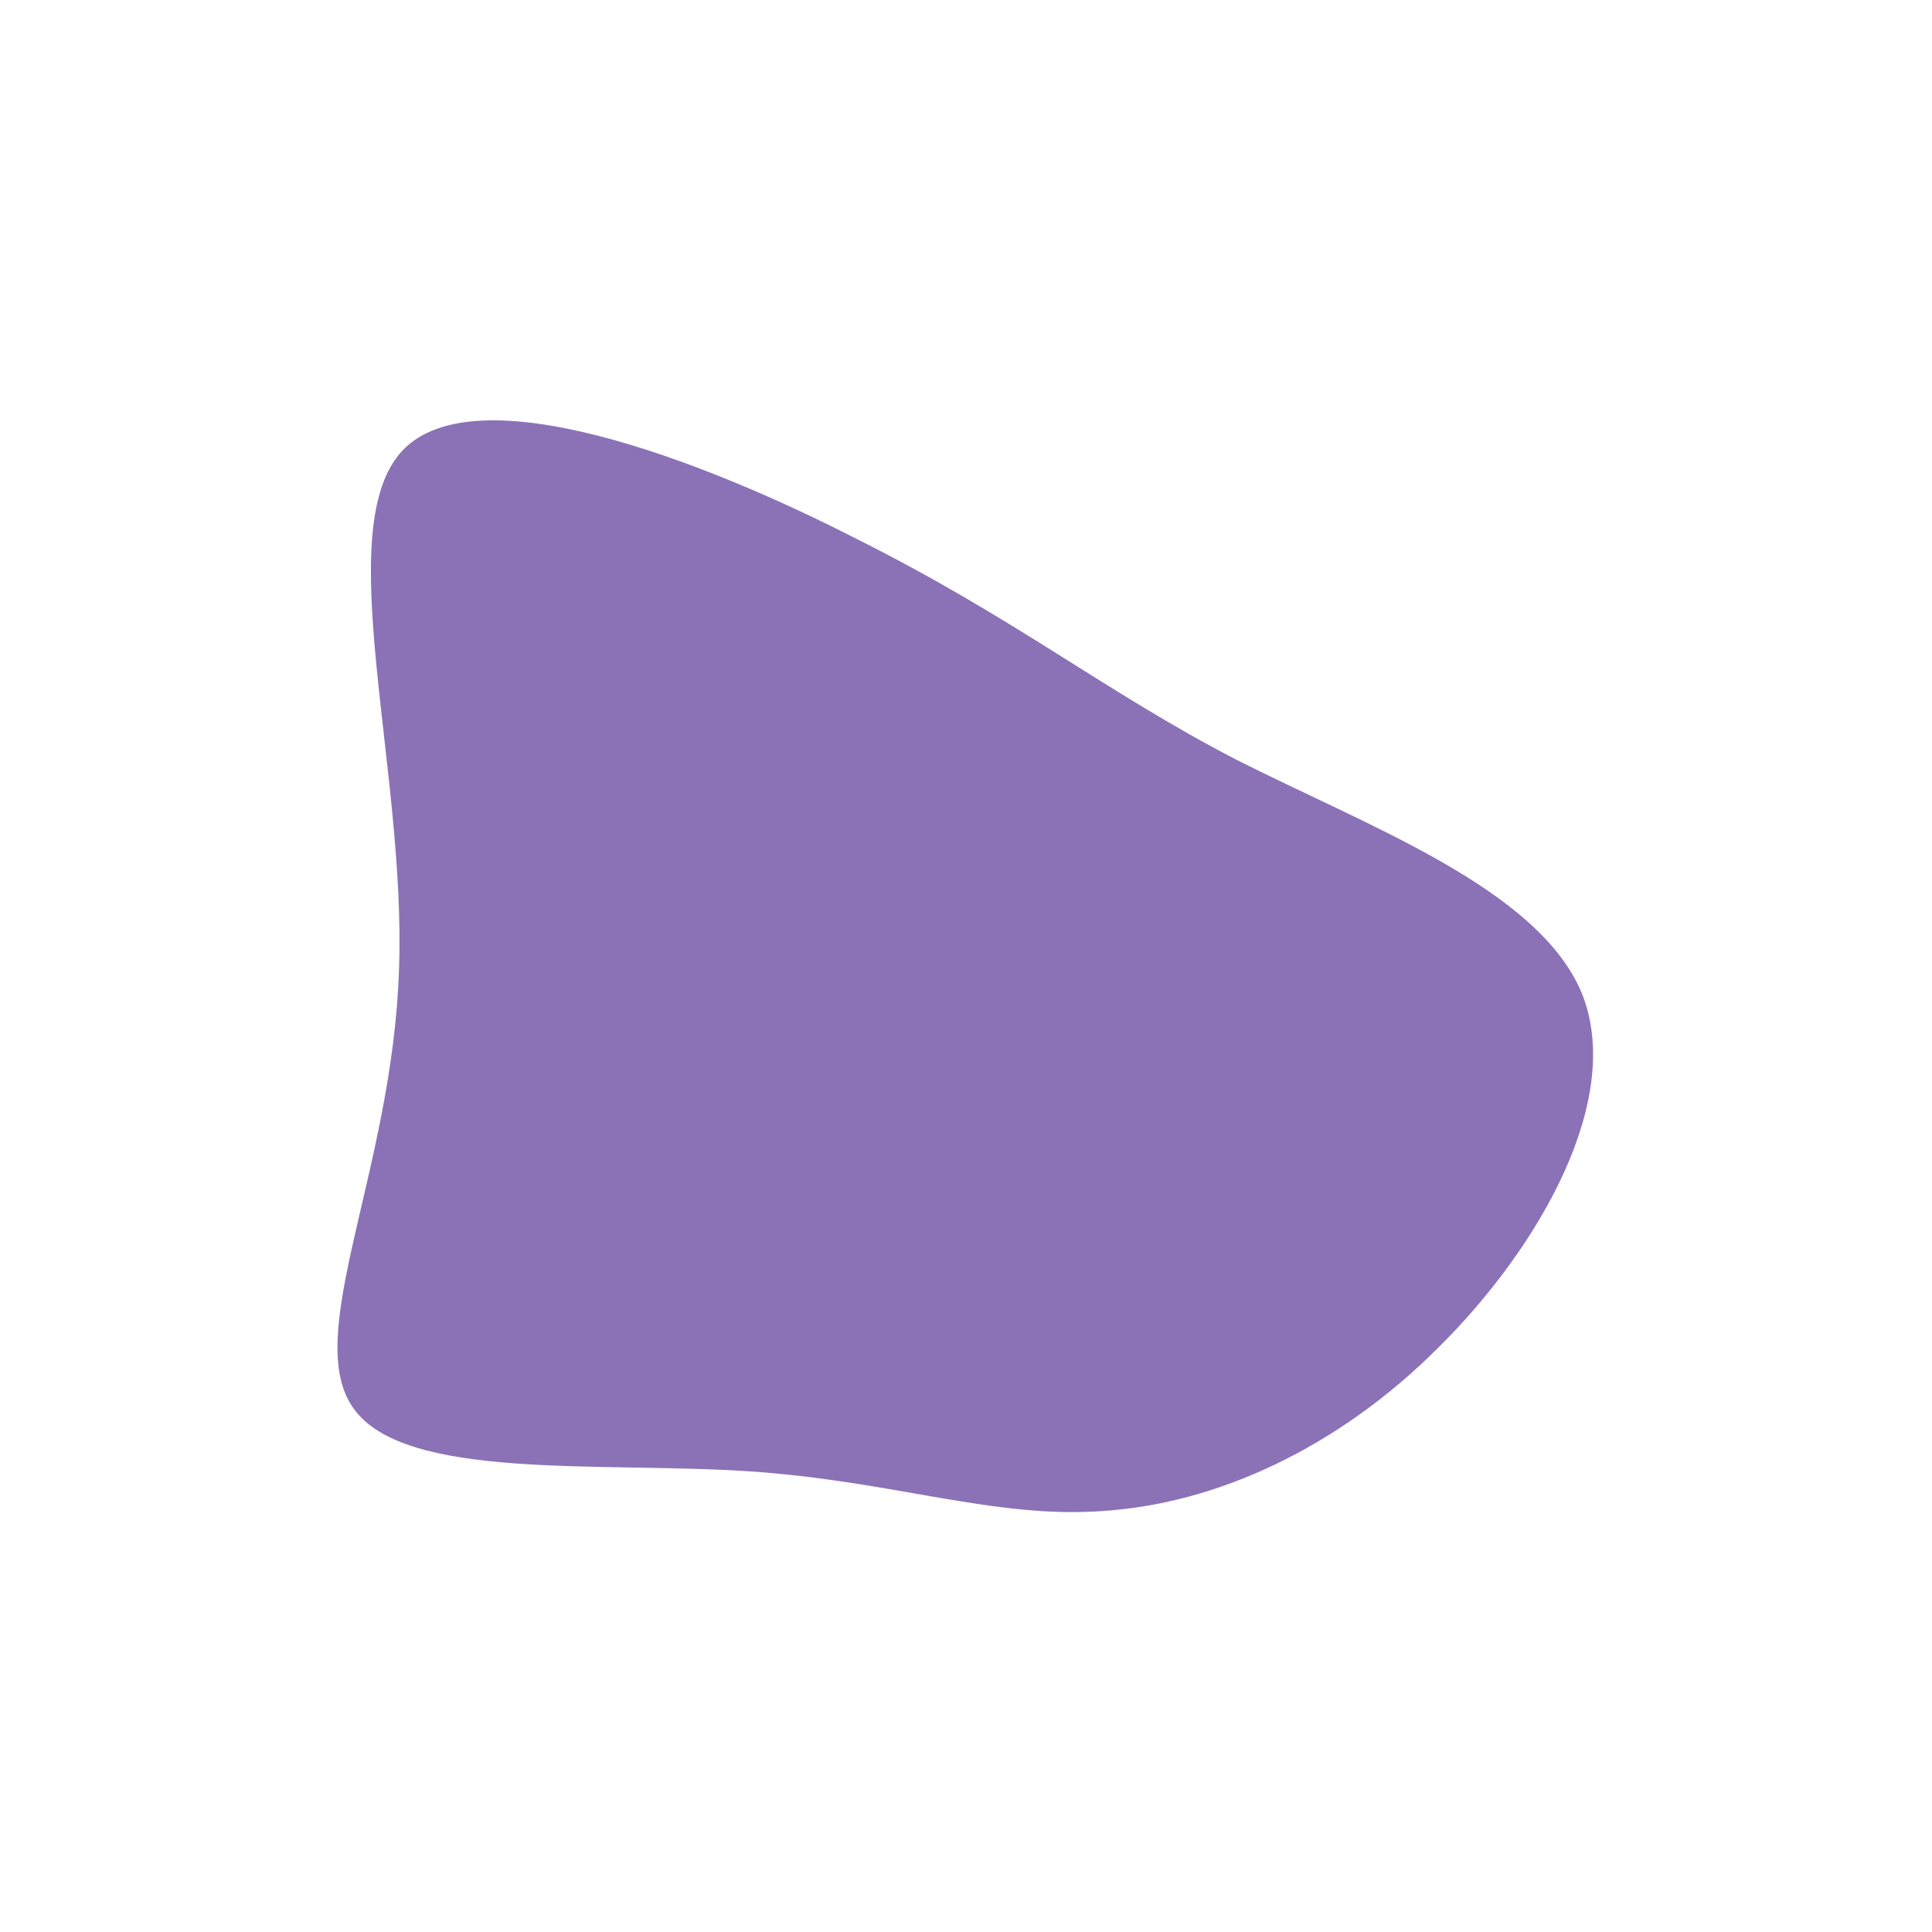 <?xml version="1.0" encoding="utf-8"?>
<svg version="1.1" id="Capa_1" xmlns="http://www.w3.org/2000/svg" xmlns:xlink="http://www.w3.org/1999/xlink" x="0px" y="0px"
	 width="200px" height="200px" viewBox="0 0 200 200" style="enable-background:new 0 0 200 200;" xml:space="preserve">
<style type="text/css">
	.st0{fill:#8B72B6;}
</style>
<path class="st0" d="M127.9,78.6c13.6,6.9,31.2,13.3,35.8,24.1c4.5,10.9-4.2,26.3-14.8,36.8c-10.5,10.5-23,16.1-34.5,16.9
	c-11.4,0.9-21.8-3.1-37-4.1c-15.3-1-35.5,1-40.8-6.5c-5.4-7.5,4-24.5,4.7-45.3c0.8-20.9-7.2-45.9,0.4-53.9c7.6-7.9,30.8,0.9,47,9.2
	C105.1,64,114.4,71.6,127.9,78.6z"/>
</svg>
